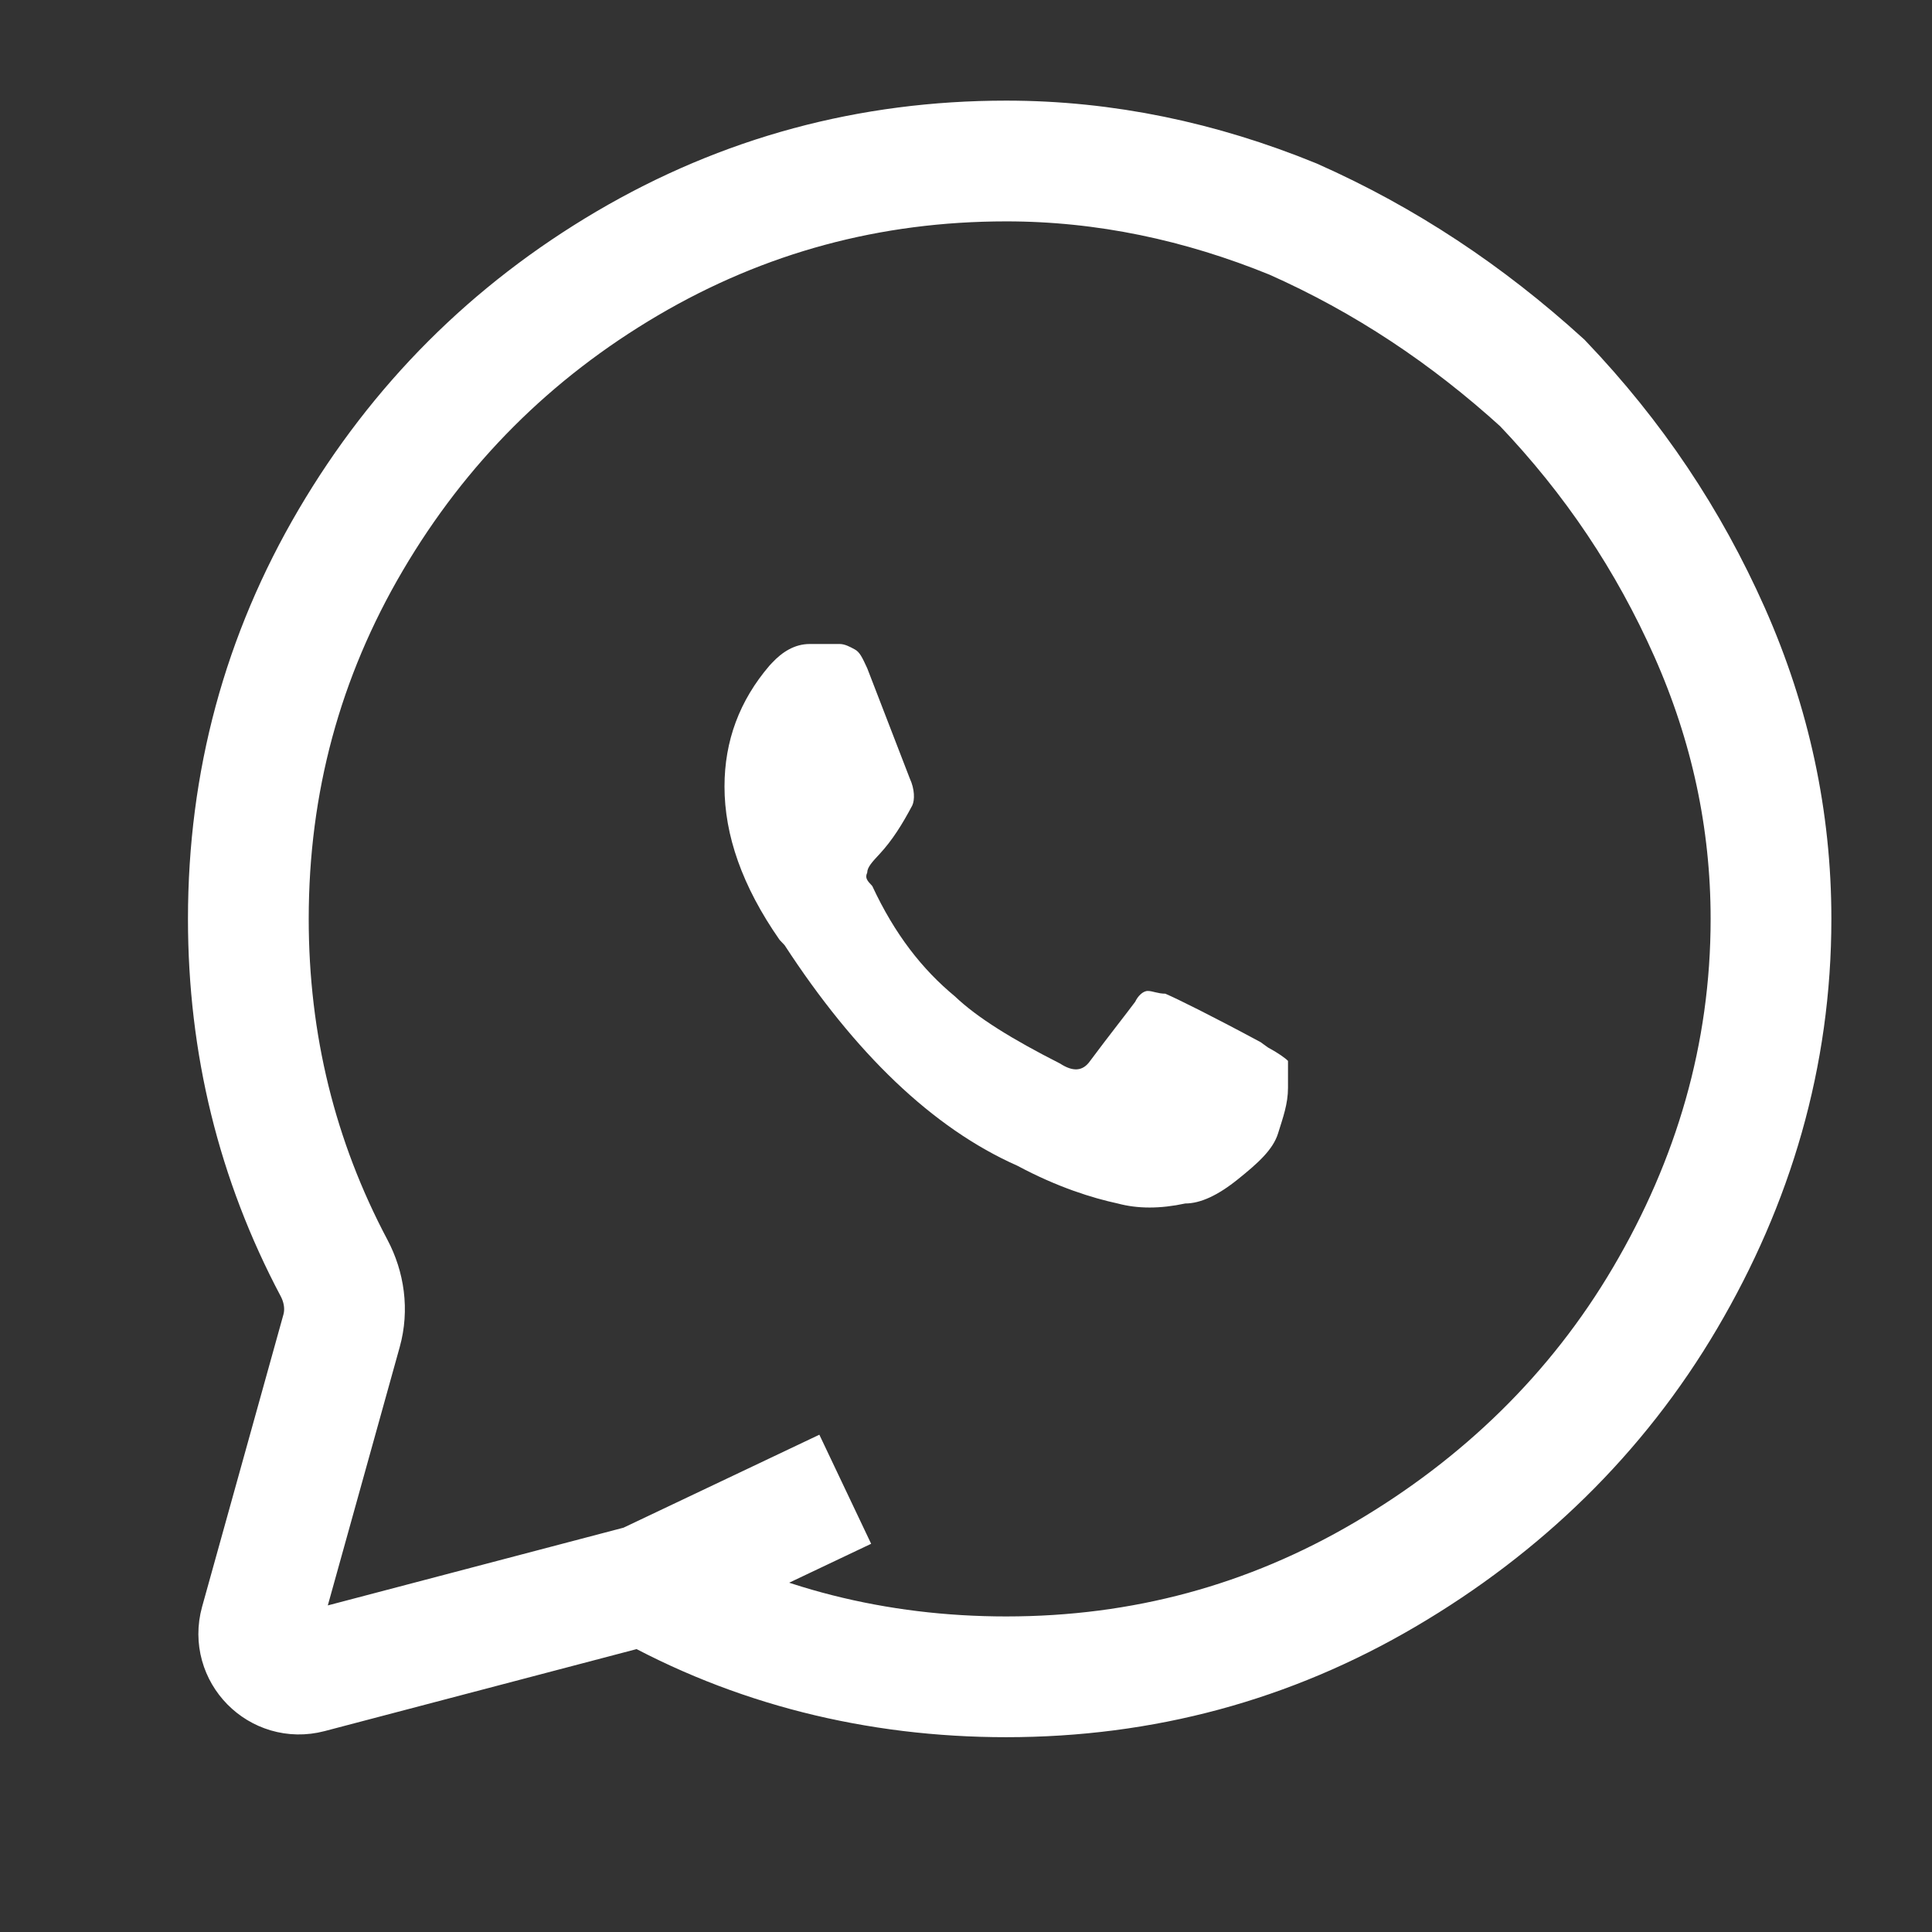 <svg width="24" height="24" viewBox="0 0 24 24" fill="none" xmlns="http://www.w3.org/2000/svg">
<rect x="0" y="0" width="24" height="24" fill="#333333" stroke="none"/>
<path d="M8.004 19.685C9.362 20.449 10.888 20.83 12.5 20.83C14.196 20.83 15.766 20.406 17.208 19.558C18.65 18.71 19.837 17.565 20.685 16.123C21.534 14.681 22 13.112 22 11.415C22 10.185 21.745 8.998 21.237 7.853C20.728 6.708 20.049 5.69 19.159 4.757C18.225 3.908 17.208 3.23 16.062 2.721C14.917 2.254 13.73 2 12.5 2C10.804 2 9.234 2.424 7.792 3.272C6.35 4.121 5.205 5.266 4.357 6.708C3.509 8.15 3.085 9.719 3.085 11.415C3.085 12.967 3.44 14.413 4.15 15.752C4.277 15.992 4.316 16.27 4.243 16.532L3.233 20.161C3.13 20.533 3.469 20.877 3.842 20.779L8.004 19.685ZM8.004 19.685L10.5 18.5" stroke="white" stroke-width="1.5"/>
<path d="M15.658 12.945L15.751 13.012C15.876 13.079 15.969 13.146 16 13.179C16 13.246 16 13.346 16 13.513C16 13.714 15.938 13.881 15.876 14.081C15.813 14.282 15.627 14.449 15.378 14.649C15.129 14.85 14.911 14.95 14.724 14.95C14.413 15.017 14.133 15.017 13.884 14.95C13.573 14.883 13.138 14.749 12.64 14.482C11.582 14.014 10.618 13.079 9.747 11.742L9.684 11.675C9.218 11.007 9 10.372 9 9.771C9 9.203 9.187 8.702 9.56 8.267L9.591 8.234C9.716 8.1 9.871 8 10.058 8H10.431C10.493 8 10.556 8.033 10.618 8.067C10.68 8.1 10.711 8.167 10.773 8.301L11.302 9.671C11.364 9.804 11.364 9.938 11.333 10.005C11.209 10.239 11.084 10.439 10.929 10.606C10.836 10.706 10.773 10.773 10.773 10.84C10.742 10.907 10.773 10.94 10.836 11.007C11.116 11.609 11.458 12.043 11.862 12.377C12.142 12.644 12.578 12.912 13.169 13.212C13.324 13.313 13.449 13.313 13.542 13.179C13.791 12.845 13.978 12.611 14.102 12.444C14.133 12.377 14.196 12.31 14.258 12.31C14.32 12.31 14.382 12.344 14.476 12.344C14.631 12.411 15.036 12.611 15.658 12.945Z" fill="white"/>
</svg>
